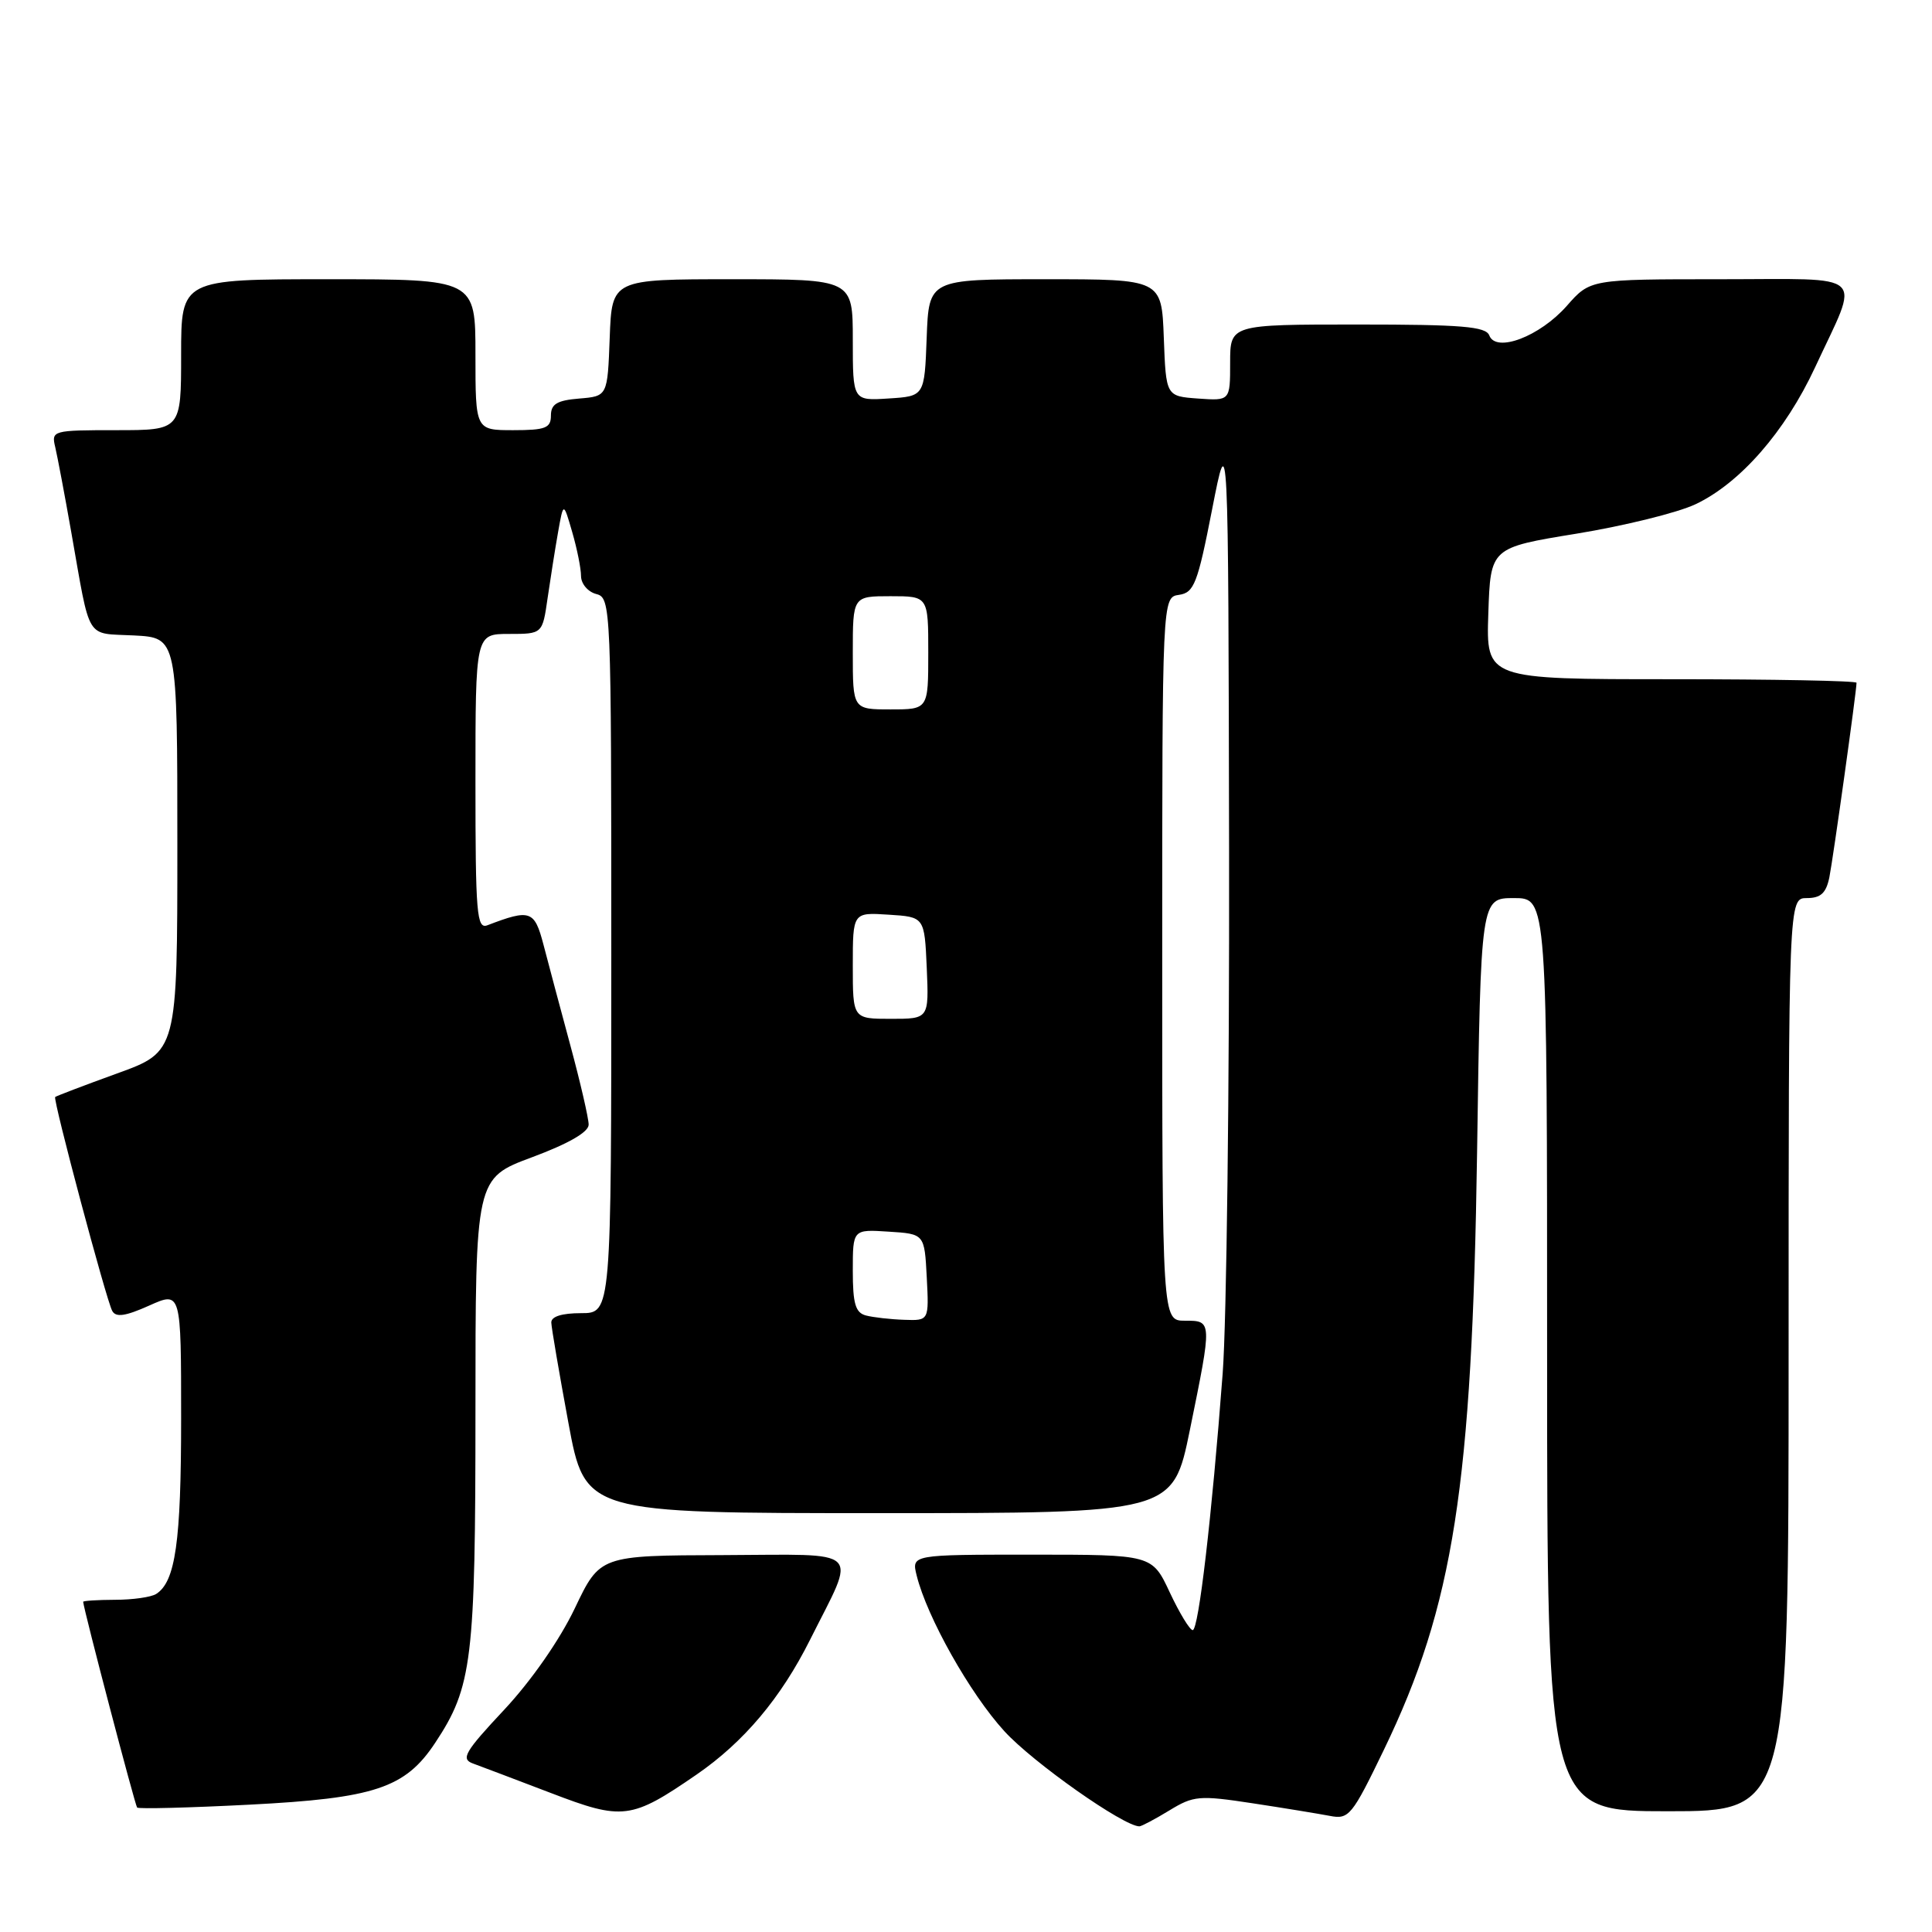 <?xml version="1.0" encoding="UTF-8" standalone="no"?>
<!DOCTYPE svg PUBLIC "-//W3C//DTD SVG 1.1//EN" "http://www.w3.org/Graphics/SVG/1.1/DTD/svg11.dtd" >
<svg xmlns="http://www.w3.org/2000/svg" xmlns:xlink="http://www.w3.org/1999/xlink" version="1.1" viewBox="0 0 256 256">
 <g >
 <path fill="currentColor"
d=" M 154.95 239.89 C 158.16 237.93 158.91 237.87 165.95 238.94 C 170.10 239.57 174.71 240.33 176.19 240.61 C 178.74 241.11 179.14 240.62 183.39 231.82 C 192.60 212.74 195.07 196.91 195.72 152.75 C 196.21 119.00 196.21 119.00 200.61 119.00 C 205.00 119.00 205.00 119.00 205.00 179.50 C 205.00 240.00 205.00 240.00 221.00 240.00 C 237.00 240.00 237.00 240.00 237.00 179.50 C 237.00 119.00 237.00 119.00 239.42 119.00 C 241.26 119.00 241.97 118.34 242.40 116.25 C 242.90 113.75 246.00 91.57 246.00 90.47 C 246.00 90.21 234.96 90.00 221.46 90.00 C 196.92 90.00 196.92 90.00 197.21 81.29 C 197.50 72.57 197.50 72.57 208.92 70.71 C 215.21 69.68 222.27 67.94 224.63 66.83 C 230.55 64.05 236.54 57.20 240.50 48.69 C 246.49 35.79 247.79 37.00 227.92 37.00 C 210.71 37.00 210.71 37.00 207.61 40.53 C 204.04 44.58 198.24 46.79 197.34 44.45 C 196.89 43.26 193.70 43.00 179.89 43.00 C 163.00 43.00 163.00 43.00 163.00 48.06 C 163.00 53.11 163.00 53.11 158.75 52.81 C 154.50 52.50 154.50 52.50 154.21 44.75 C 153.92 37.00 153.92 37.00 138.50 37.00 C 123.08 37.00 123.08 37.00 122.79 44.75 C 122.50 52.50 122.50 52.50 117.75 52.80 C 113.00 53.11 113.00 53.11 113.00 45.05 C 113.00 37.00 113.00 37.00 97.04 37.00 C 81.08 37.00 81.08 37.00 80.79 44.75 C 80.50 52.50 80.50 52.50 76.75 52.81 C 73.81 53.05 73.00 53.54 73.00 55.06 C 73.00 56.72 72.28 57.00 68.00 57.00 C 63.00 57.00 63.00 57.00 63.00 47.00 C 63.00 37.00 63.00 37.00 43.50 37.00 C 24.00 37.00 24.00 37.00 24.00 47.00 C 24.00 57.00 24.00 57.00 15.39 57.00 C 6.97 57.00 6.79 57.05 7.32 59.25 C 7.61 60.49 8.57 65.55 9.44 70.50 C 12.04 85.17 11.24 83.86 17.76 84.20 C 23.50 84.50 23.50 84.50 23.50 111.92 C 23.50 139.35 23.50 139.35 15.51 142.24 C 11.12 143.83 7.43 145.24 7.31 145.36 C 6.99 145.68 14.08 172.26 14.87 173.70 C 15.35 174.59 16.61 174.41 19.76 173.00 C 24.00 171.10 24.00 171.10 24.00 187.98 C 24.00 204.31 23.25 209.59 20.69 211.21 C 20.03 211.63 17.59 211.98 15.25 211.98 C 12.91 211.99 11.01 212.11 11.02 212.25 C 11.13 213.44 17.90 239.23 18.17 239.51 C 18.37 239.71 25.05 239.54 33.02 239.13 C 49.63 238.28 53.69 236.94 57.66 230.94 C 62.58 223.51 63.00 220.03 63.00 186.90 C 63.00 156.13 63.00 156.13 70.50 153.34 C 75.33 151.54 78.00 150.01 78.00 149.02 C 78.00 148.19 76.91 143.45 75.57 138.50 C 74.23 133.55 72.63 127.55 72.01 125.16 C 70.82 120.62 70.26 120.43 64.59 122.60 C 63.17 123.15 63.00 121.13 63.00 103.61 C 63.00 84.00 63.00 84.00 67.44 84.00 C 71.88 84.00 71.88 84.00 72.56 79.25 C 72.94 76.64 73.56 72.70 73.95 70.50 C 74.66 66.50 74.66 66.50 75.82 70.50 C 76.46 72.70 76.99 75.33 76.99 76.34 C 77.00 77.36 77.90 78.42 79.00 78.71 C 80.96 79.22 81.00 80.07 81.00 126.62 C 81.00 174.00 81.00 174.00 77.00 174.00 C 74.44 174.00 73.02 174.45 73.05 175.25 C 73.07 175.94 74.09 181.90 75.31 188.50 C 77.53 200.50 77.53 200.50 116.47 200.50 C 155.41 200.50 155.41 200.50 157.66 189.50 C 160.63 174.94 160.64 175.00 157.00 175.00 C 154.00 175.00 154.00 175.00 154.00 127.07 C 154.00 79.14 154.00 79.14 156.23 78.82 C 158.22 78.53 158.69 77.34 160.61 67.50 C 162.76 56.50 162.76 56.50 162.86 113.00 C 162.91 144.07 162.53 175.12 162.01 182.00 C 160.57 201.00 158.82 216.00 158.04 216.00 C 157.66 216.00 156.29 213.75 155.00 211.00 C 152.66 206.00 152.66 206.00 136.72 206.00 C 120.78 206.00 120.78 206.00 121.46 208.75 C 122.83 214.29 128.54 224.43 133.09 229.40 C 136.89 233.56 148.90 242.01 150.98 242.00 C 151.26 241.99 153.05 241.05 154.95 239.89 Z  M 92.30 235.14 C 98.56 230.83 103.48 224.99 107.34 217.27 C 113.53 204.92 114.64 205.99 95.82 206.06 C 79.50 206.11 79.50 206.11 76.16 213.12 C 74.16 217.31 70.39 222.72 66.80 226.56 C 61.60 232.11 61.04 233.07 62.64 233.66 C 63.66 234.03 68.32 235.80 72.99 237.58 C 82.53 241.24 83.64 241.10 92.30 235.14 Z  M 114.75 174.31 C 113.35 173.95 113.00 172.75 113.00 168.37 C 113.00 162.89 113.00 162.89 117.75 163.20 C 122.50 163.50 122.50 163.50 122.80 169.25 C 123.10 175.00 123.10 175.00 119.80 174.88 C 117.98 174.82 115.71 174.56 114.75 174.31 Z  M 113.00 127.95 C 113.00 120.89 113.00 120.89 117.75 121.20 C 122.50 121.50 122.50 121.50 122.80 128.25 C 123.09 135.00 123.09 135.00 118.05 135.00 C 113.00 135.00 113.00 135.00 113.00 127.95 Z  M 113.00 86.50 C 113.00 79.00 113.00 79.00 118.00 79.00 C 123.00 79.00 123.00 79.00 123.00 86.50 C 123.00 94.00 123.00 94.00 118.00 94.00 C 113.00 94.00 113.00 94.00 113.00 86.50 Z "/>
</g>
</svg>